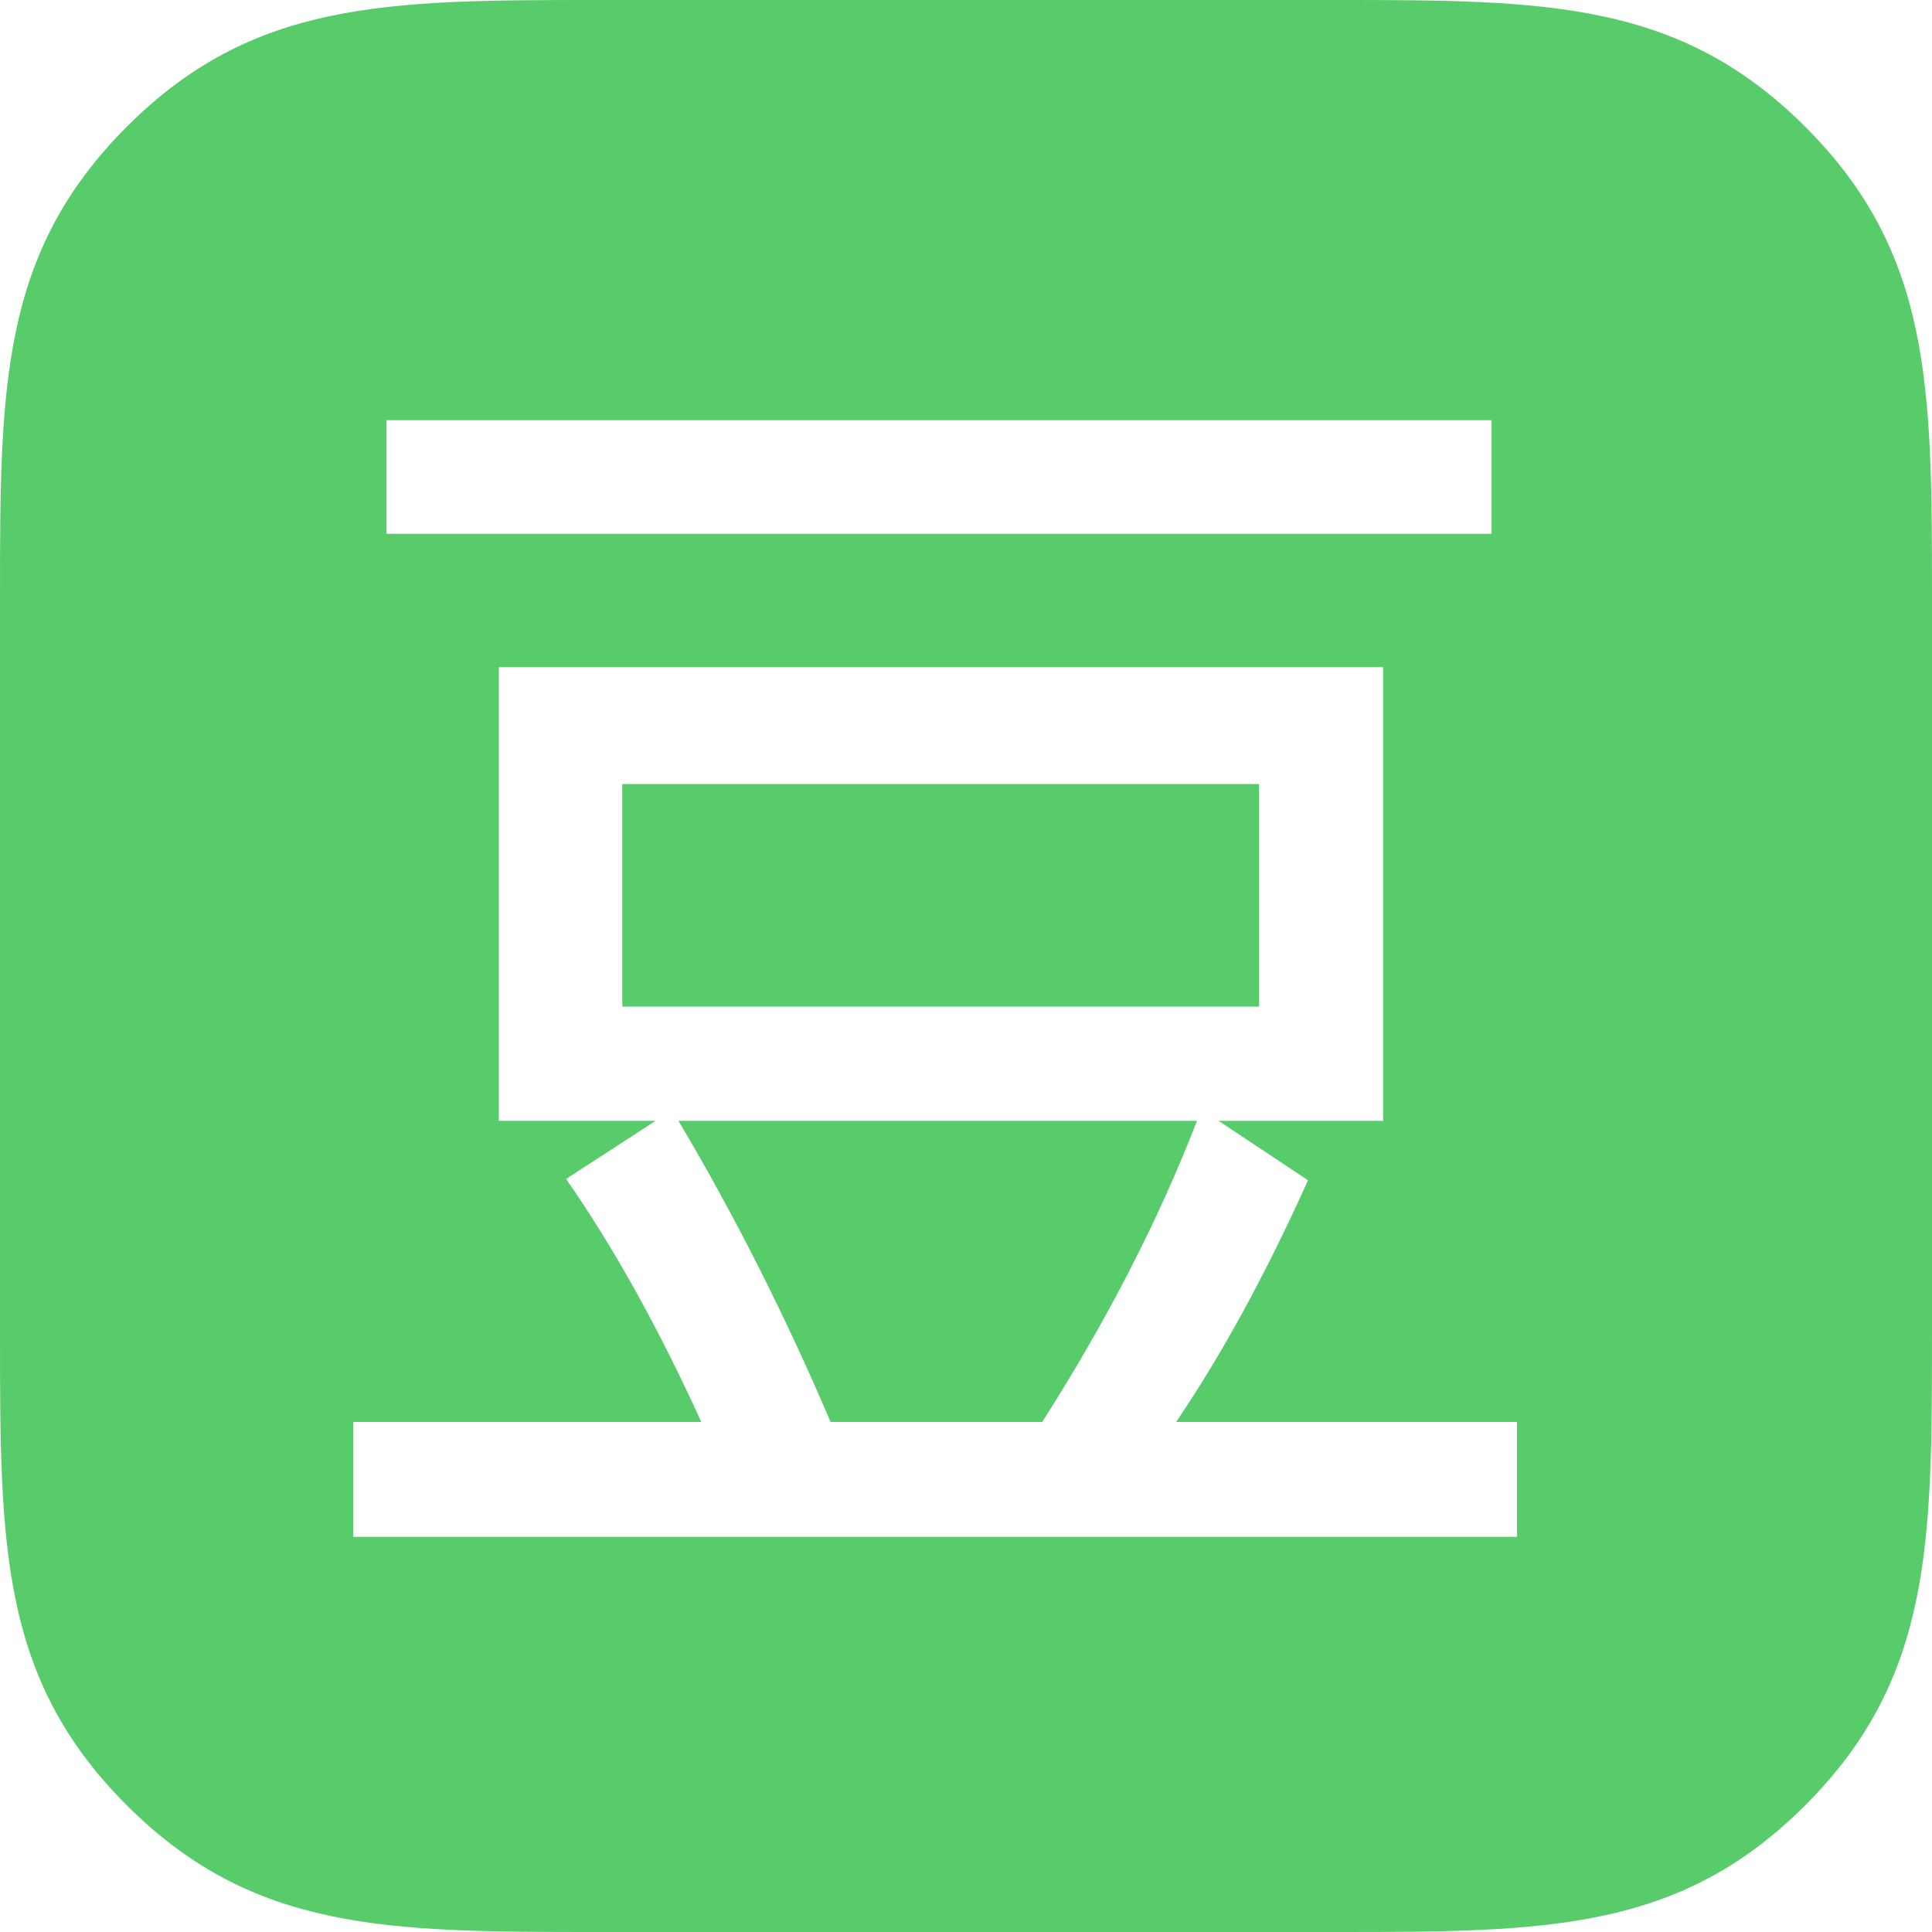 <?xml version="1.0" encoding="UTF-8" standalone="no"?>
<svg width="60px" height="60px" viewBox="0 0 60 60" version="1.1" xmlns="http://www.w3.org/2000/svg" xmlns:xlink="http://www.w3.org/1999/xlink" xmlns:sketch="http://www.bohemiancoding.com/sketch/ns">
    <!-- Generator: Sketch 3.1.1 (8761) - http://www.bohemiancoding.com/sketch -->
    <title>douban_r</title>
    <desc>Created with Sketch.</desc>
    <defs></defs>
    <g id="Page-1" stroke="none" stroke-width="1" fill="none" fill-rule="evenodd" sketch:type="MSPage">
        <g id="rounded-icons" sketch:type="MSLayerGroup" transform="translate(-501, -100)" fill="#58CC6A">
            <g id="row-2-rounded-icons-" transform="translate(0, 100)" sketch:type="MSShapeGroup">
                <path d="M542.5,0 L519.5,0 C512.981,0 508.848,0.025 504.941,3.932 C501.025,7.848 501,12.001 501,18.5 L501,41.5 C501,48.02 501.026,52.153 504.932,56.059 C508.85,59.977 513.001,60 519.5,60 L542.5,60 C549.02,60 553.152,59.976 557.059,56.068 C560.975,52.153 561,47.999 561,41.5 L561,18.5 C561,11.981 560.975,7.847 557.068,3.941 C553.15,0.023 548.999,0 542.5,0 Z M547.321,16.577 L513.003,16.577 L513.003,13.049 L547.321,13.049 L547.321,16.577 Z M548.112,47.728 L511.969,47.728 L511.969,44.16 L522.779,44.16 C521.454,41.247 520.055,38.732 518.581,36.613 L521.36,34.808 L516.492,34.808 L516.492,20.719 L543.954,20.719 L543.954,34.808 L538.843,34.808 L541.622,36.654 C540.31,39.566 538.945,42.068 537.525,44.16 L548.112,44.16 L548.112,47.728 Z M540.101,31.26 L540.101,24.349 L520.325,24.349 L520.325,31.26 L540.101,31.26 Z M538.174,34.808 L522.07,34.808 C523.8,37.72 525.376,40.837 526.795,44.16 L533.367,44.16 C535.382,41.001 536.984,37.884 538.174,34.808 Z" id="douban_r"></path>
            </g>
        </g>
    </g>
</svg>